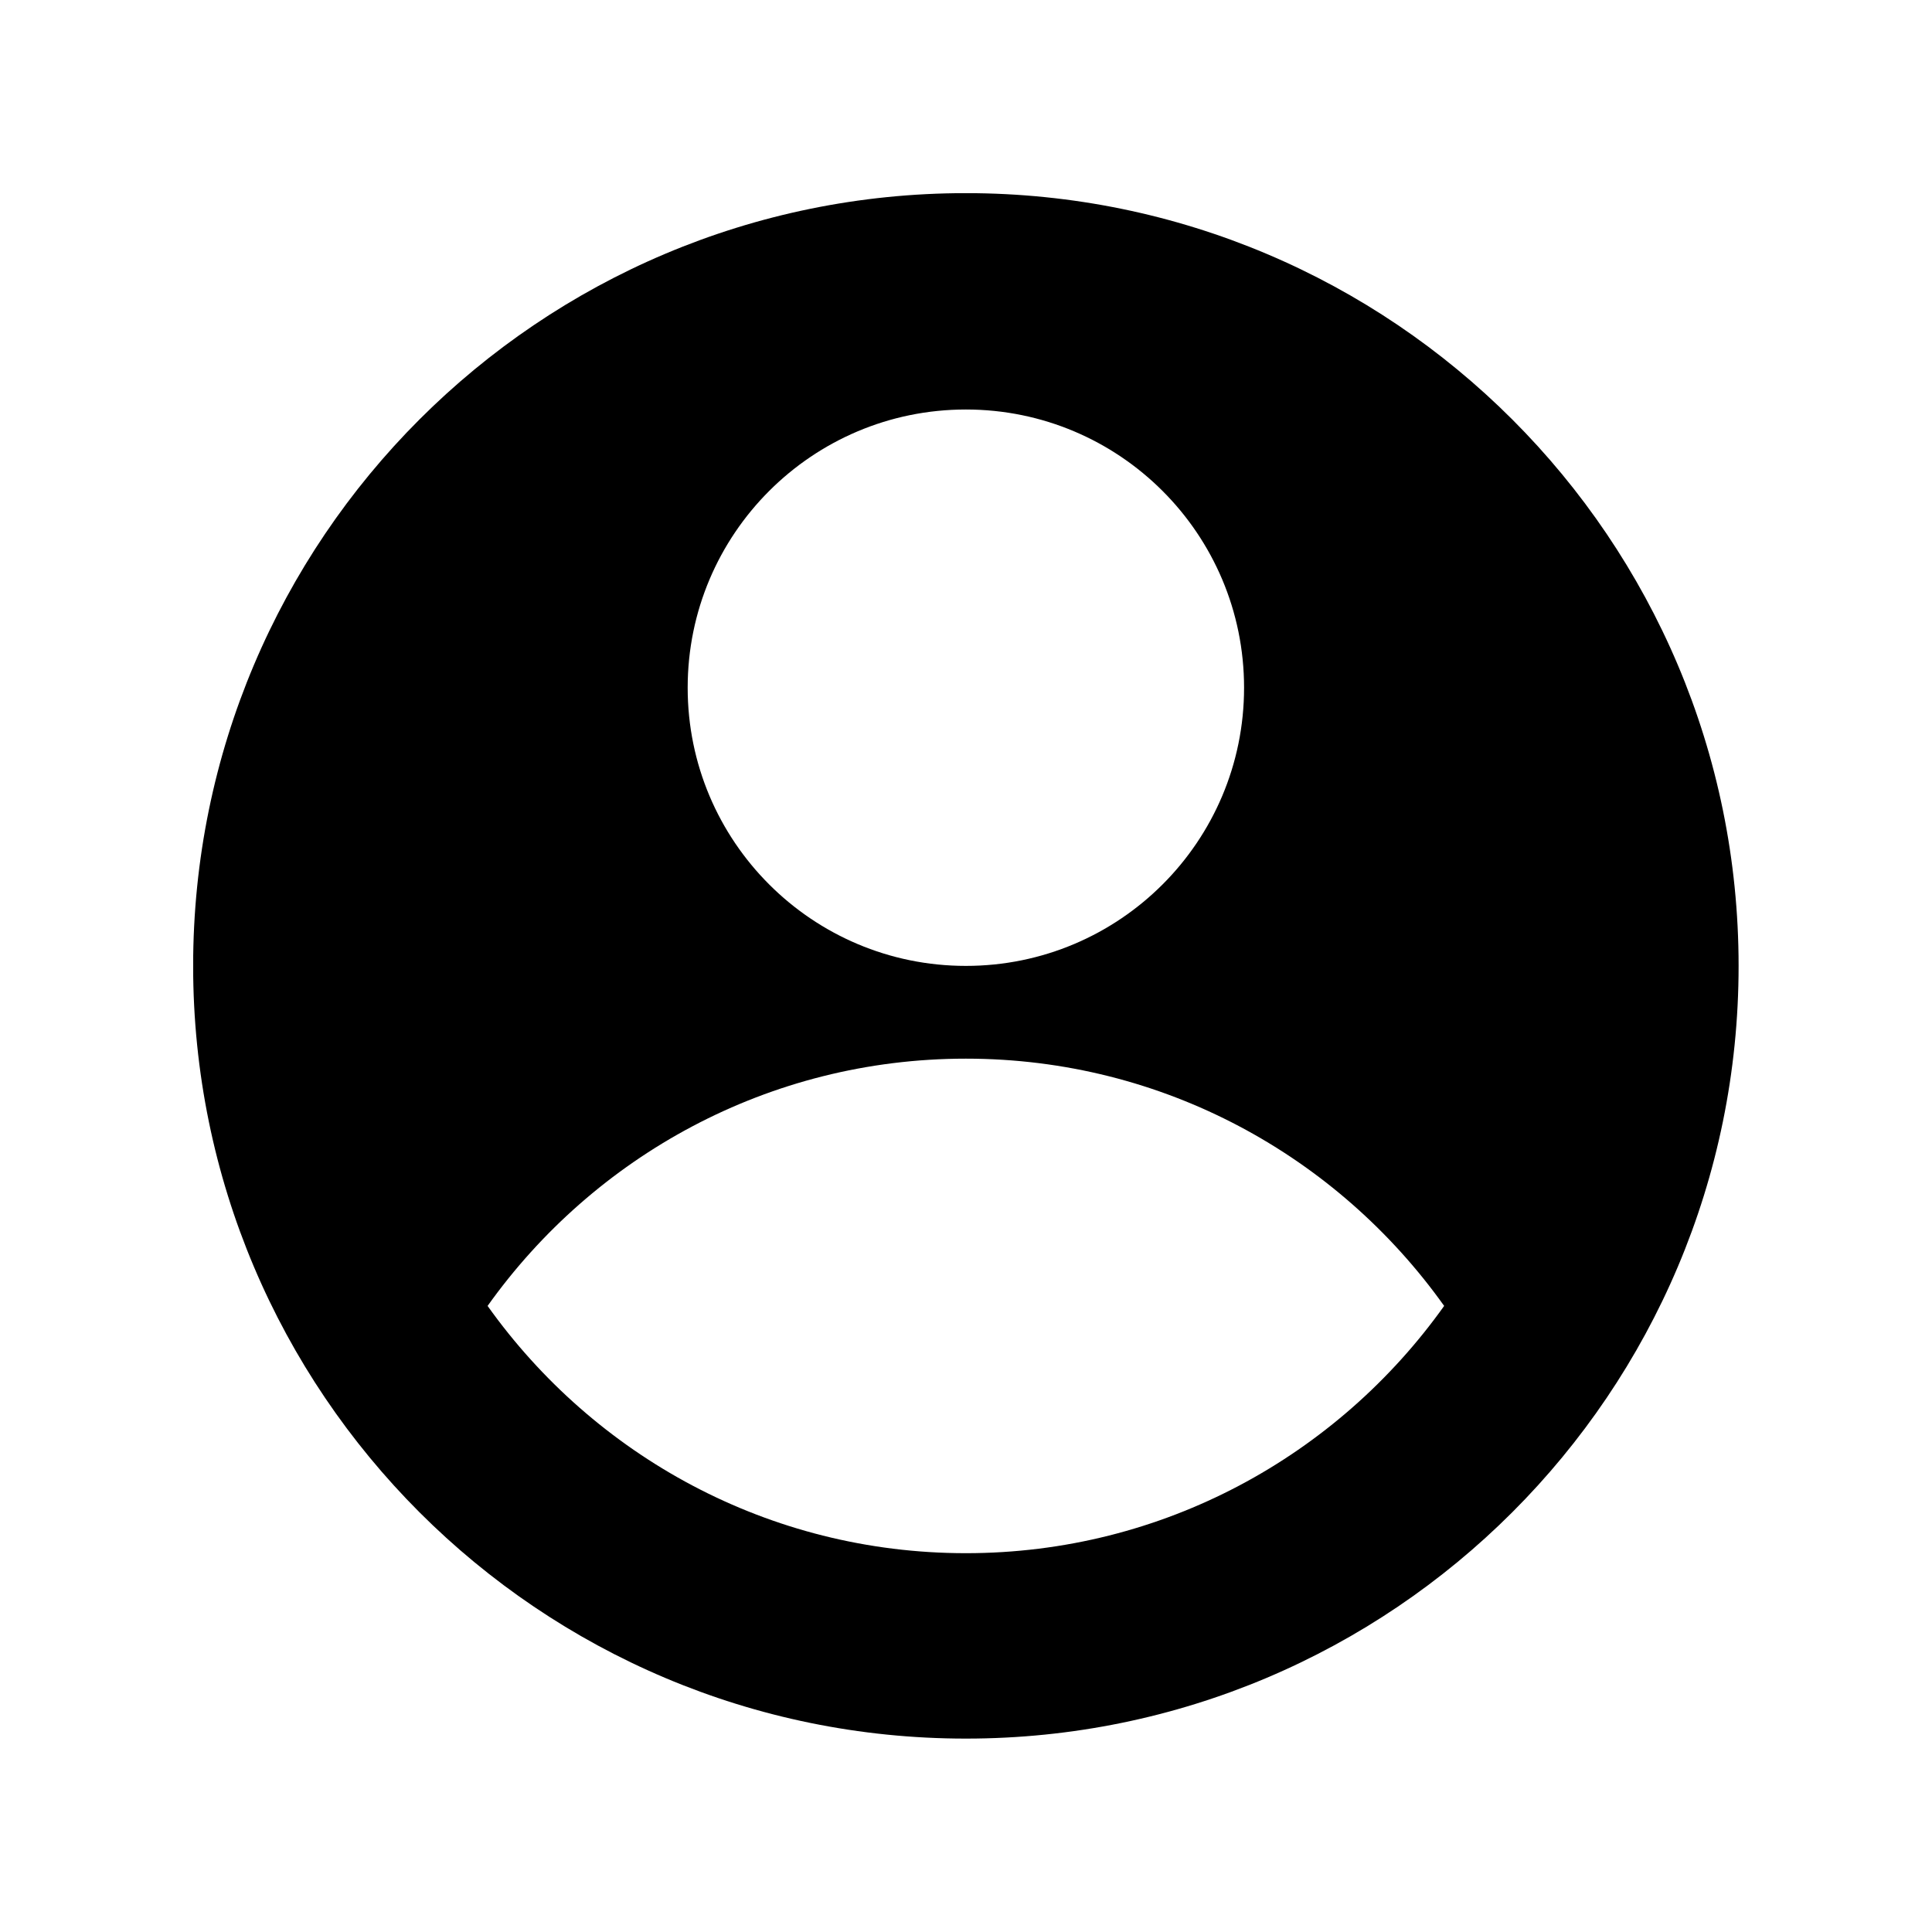 <svg xmlns="http://www.w3.org/2000/svg" xmlns:xlink="http://www.w3.org/1999/xlink" width="500" zoomAndPan="magnify" viewBox="0 0 375 375" height="500" preserveAspectRatio="xMidYMid meet" version="1.0"><defs><clipPath id="f80c444f0a"><path d="M 37.5 37.5 L 337.5 37.5 L 337.5 337.5 L 37.5 337.5 Z M 37.5 37.5 " clip-rule="nonzero"/></clipPath></defs><g clip-path="url(#f80c444f0a)"><path fill="#000000" d="M 187.477 37.488 C 104.637 37.488 37.488 104.637 37.488 187.477 C 37.488 270.312 104.637 337.461 187.477 337.461 C 270.312 337.461 337.461 270.312 337.461 187.477 C 337.461 104.637 270.312 37.488 187.477 37.488 Z M 187.477 79.484 C 217.301 79.484 241.473 103.66 241.473 133.484 C 241.473 163.309 217.301 187.48 187.477 187.48 C 157.648 187.48 133.477 163.305 133.477 133.484 C 133.477 103.664 157.648 79.484 187.477 79.484 Z M 187.477 301.473 C 149.141 301.473 115.309 282.492 94.641 253.477 C 115.309 224.465 149.141 205.484 187.477 205.484 C 225.812 205.484 259.641 224.465 280.309 253.477 C 259.641 282.492 225.812 301.473 187.477 301.473 Z M 187.477 301.473 " fill-opacity="1" fill-rule="nonzero"/></g></svg>